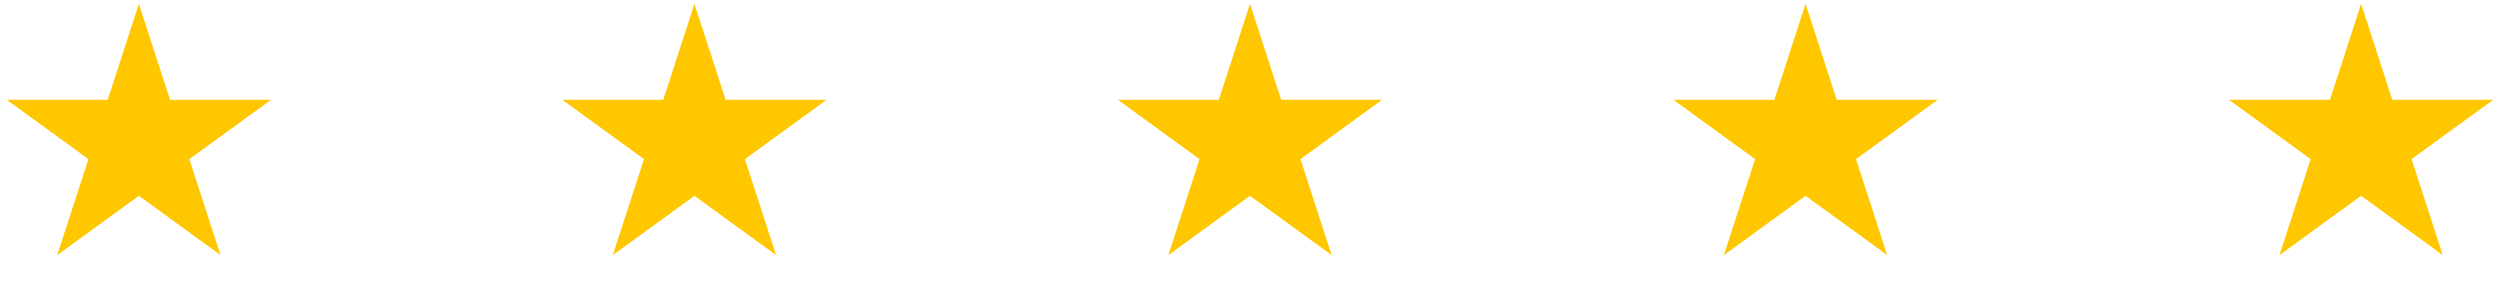 <svg width="289" height="33" fill="none" xmlns="http://www.w3.org/2000/svg"><path d="M16.055.444l3.604 11.095h11.666l-9.438 6.856 3.605 11.094-9.437-6.856-9.438 6.856 3.605-11.094L.785 11.54H12.45L16.055.444zm64.223 0l3.605 11.095h11.665l-9.437 6.856 3.605 11.094-9.438-6.856-9.437 6.856 3.605-11.094-9.438-6.856h11.666L80.278.444zm64.221 0l3.605 11.095h11.665l-9.437 6.856 3.605 11.094-9.438-6.856-9.437 6.856 3.605-11.094-9.438-6.856h11.666L144.499.444zm64.223 0l3.604 11.095h11.665l-9.437 6.856 3.605 11.094-9.437-6.856-9.438 6.856 3.605-11.094-9.437-6.856h11.665L208.722.444zm64.223 0l3.605 11.095h11.665l-9.437 6.856 3.605 11.094-9.438-6.856-9.437 6.856 3.605-11.094-9.438-6.856h11.666L272.945.444z" fill="#FFC700"/></svg>
